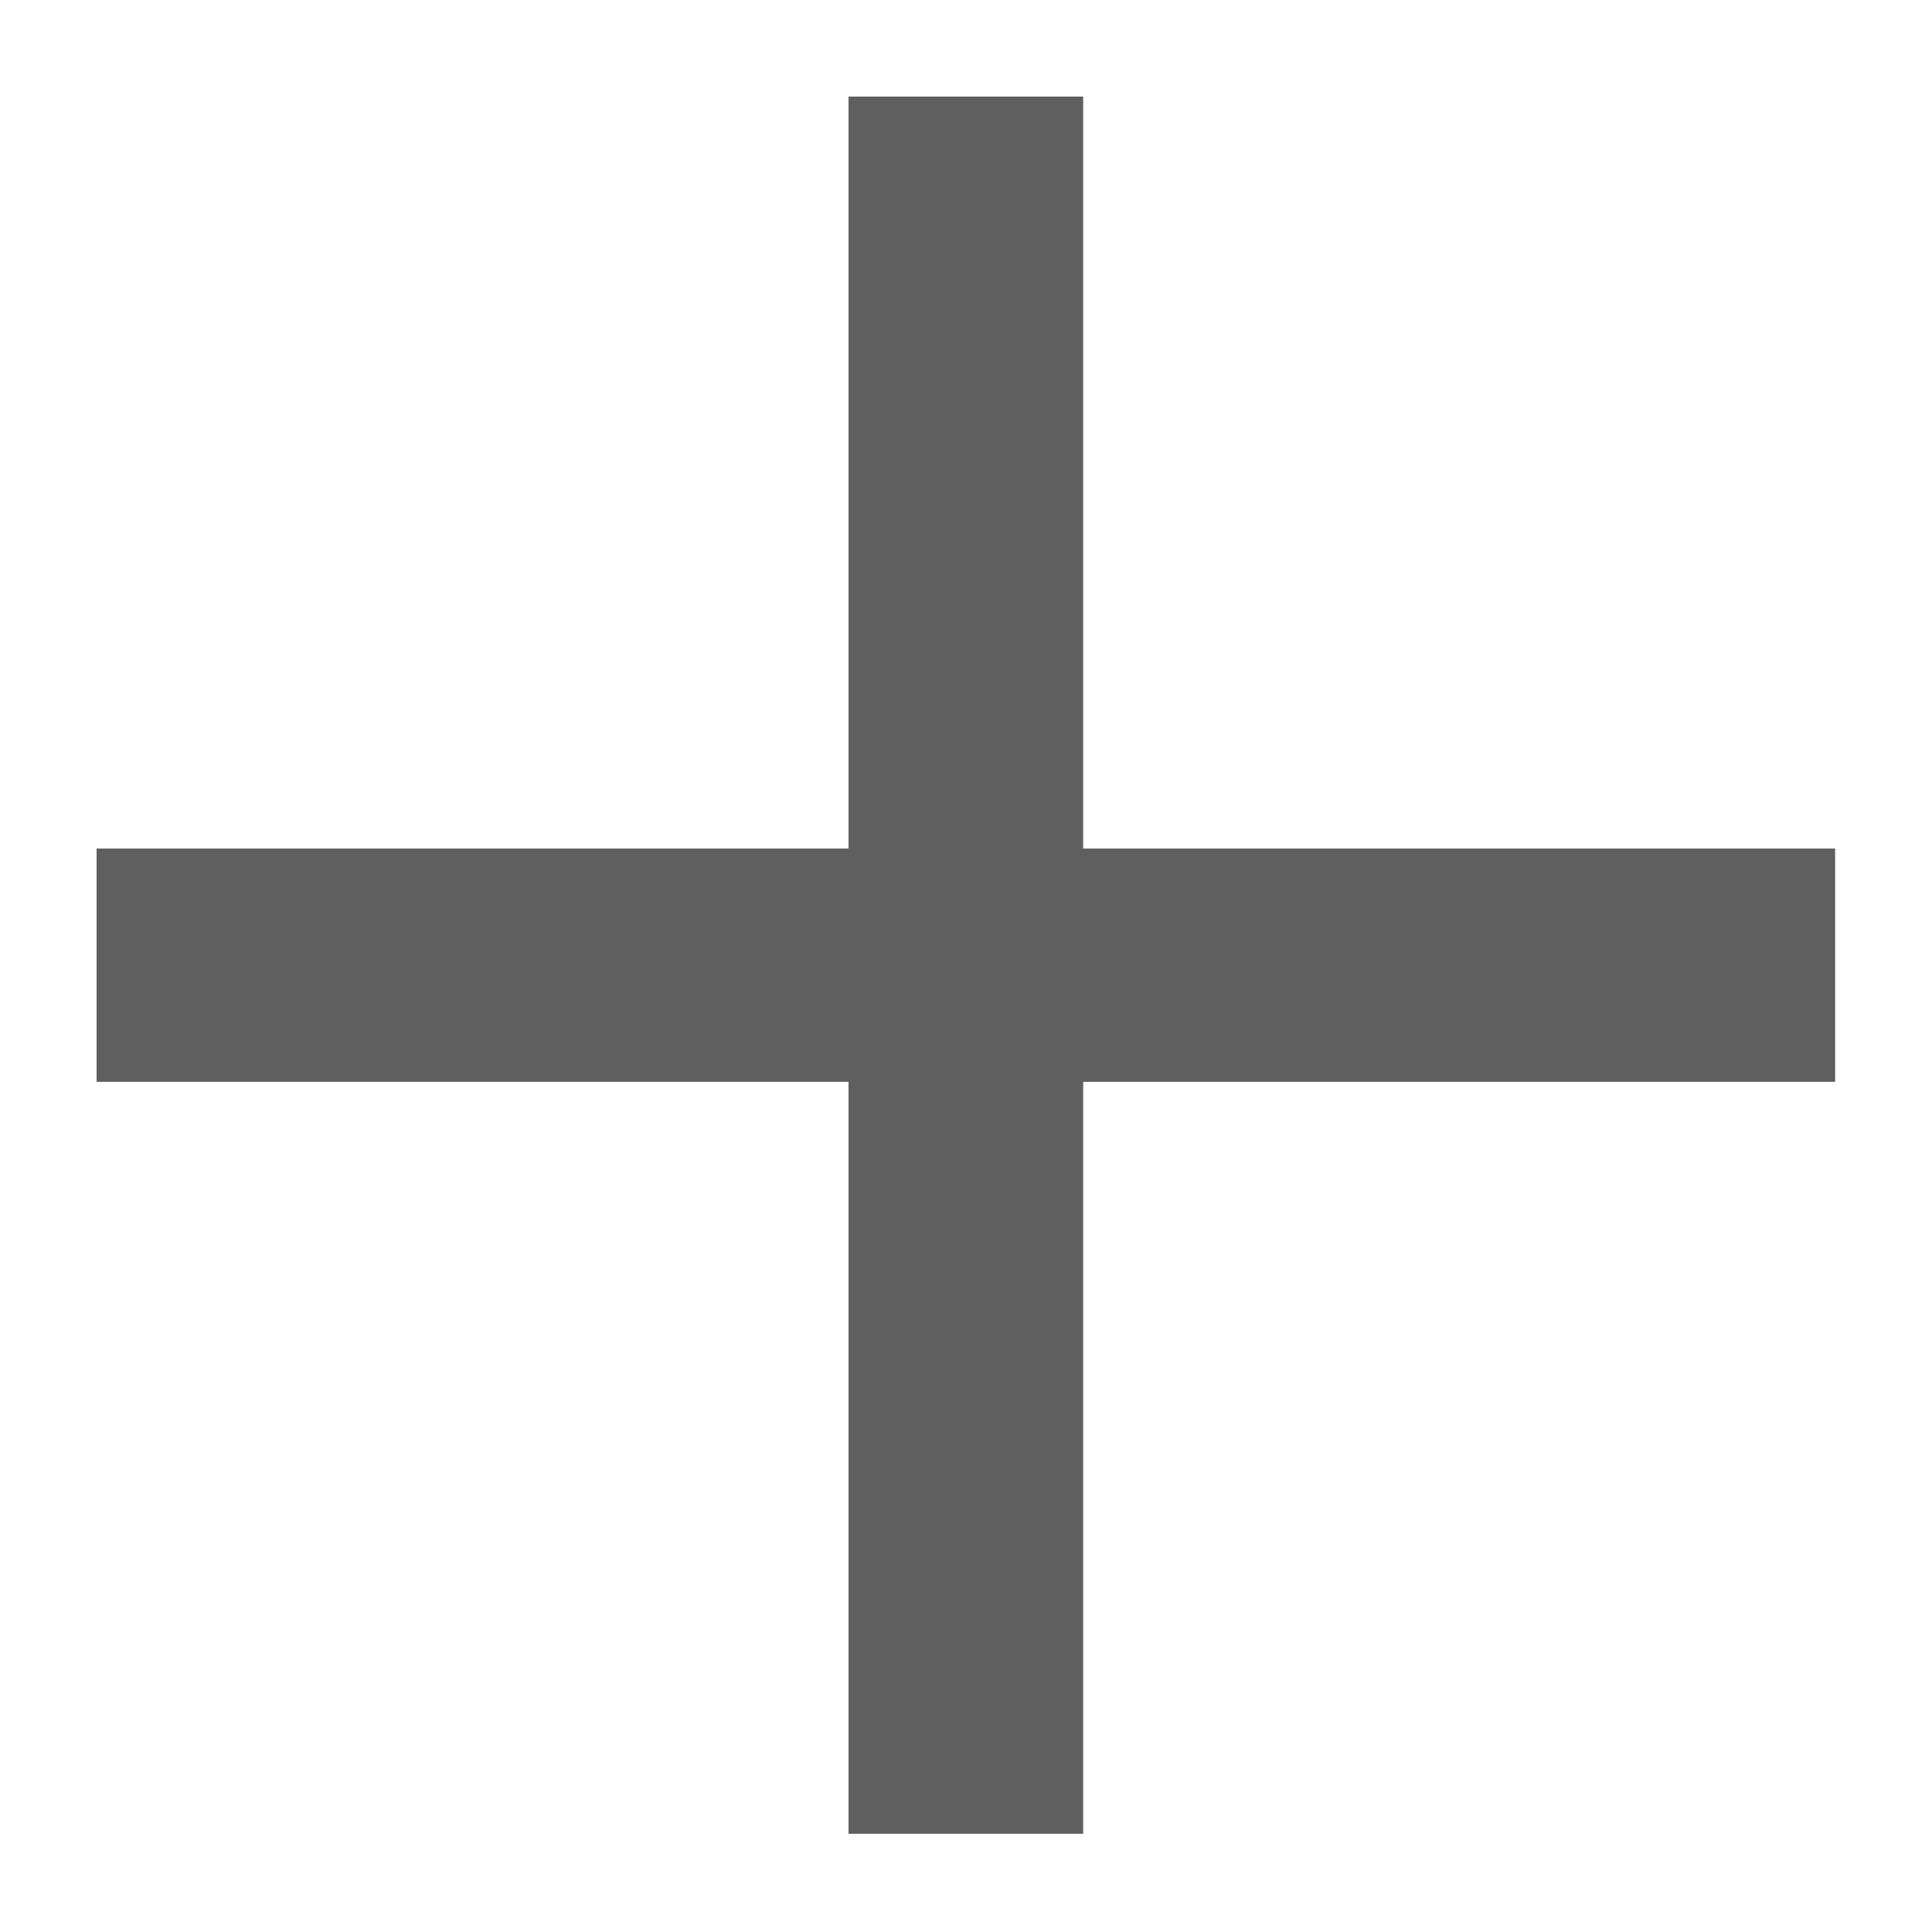 <svg width="20" height="20" viewBox="0 0 20 20" fill="none" xmlns="http://www.w3.org/2000/svg">
<path d="M8.784 18.983V1H11.213V18.983H8.784Z" fill="#5F5F5F"/>
<path d="M1 11.199V8.784H18.997V11.199H1Z" fill="#5F5F5F"/>
</svg>
